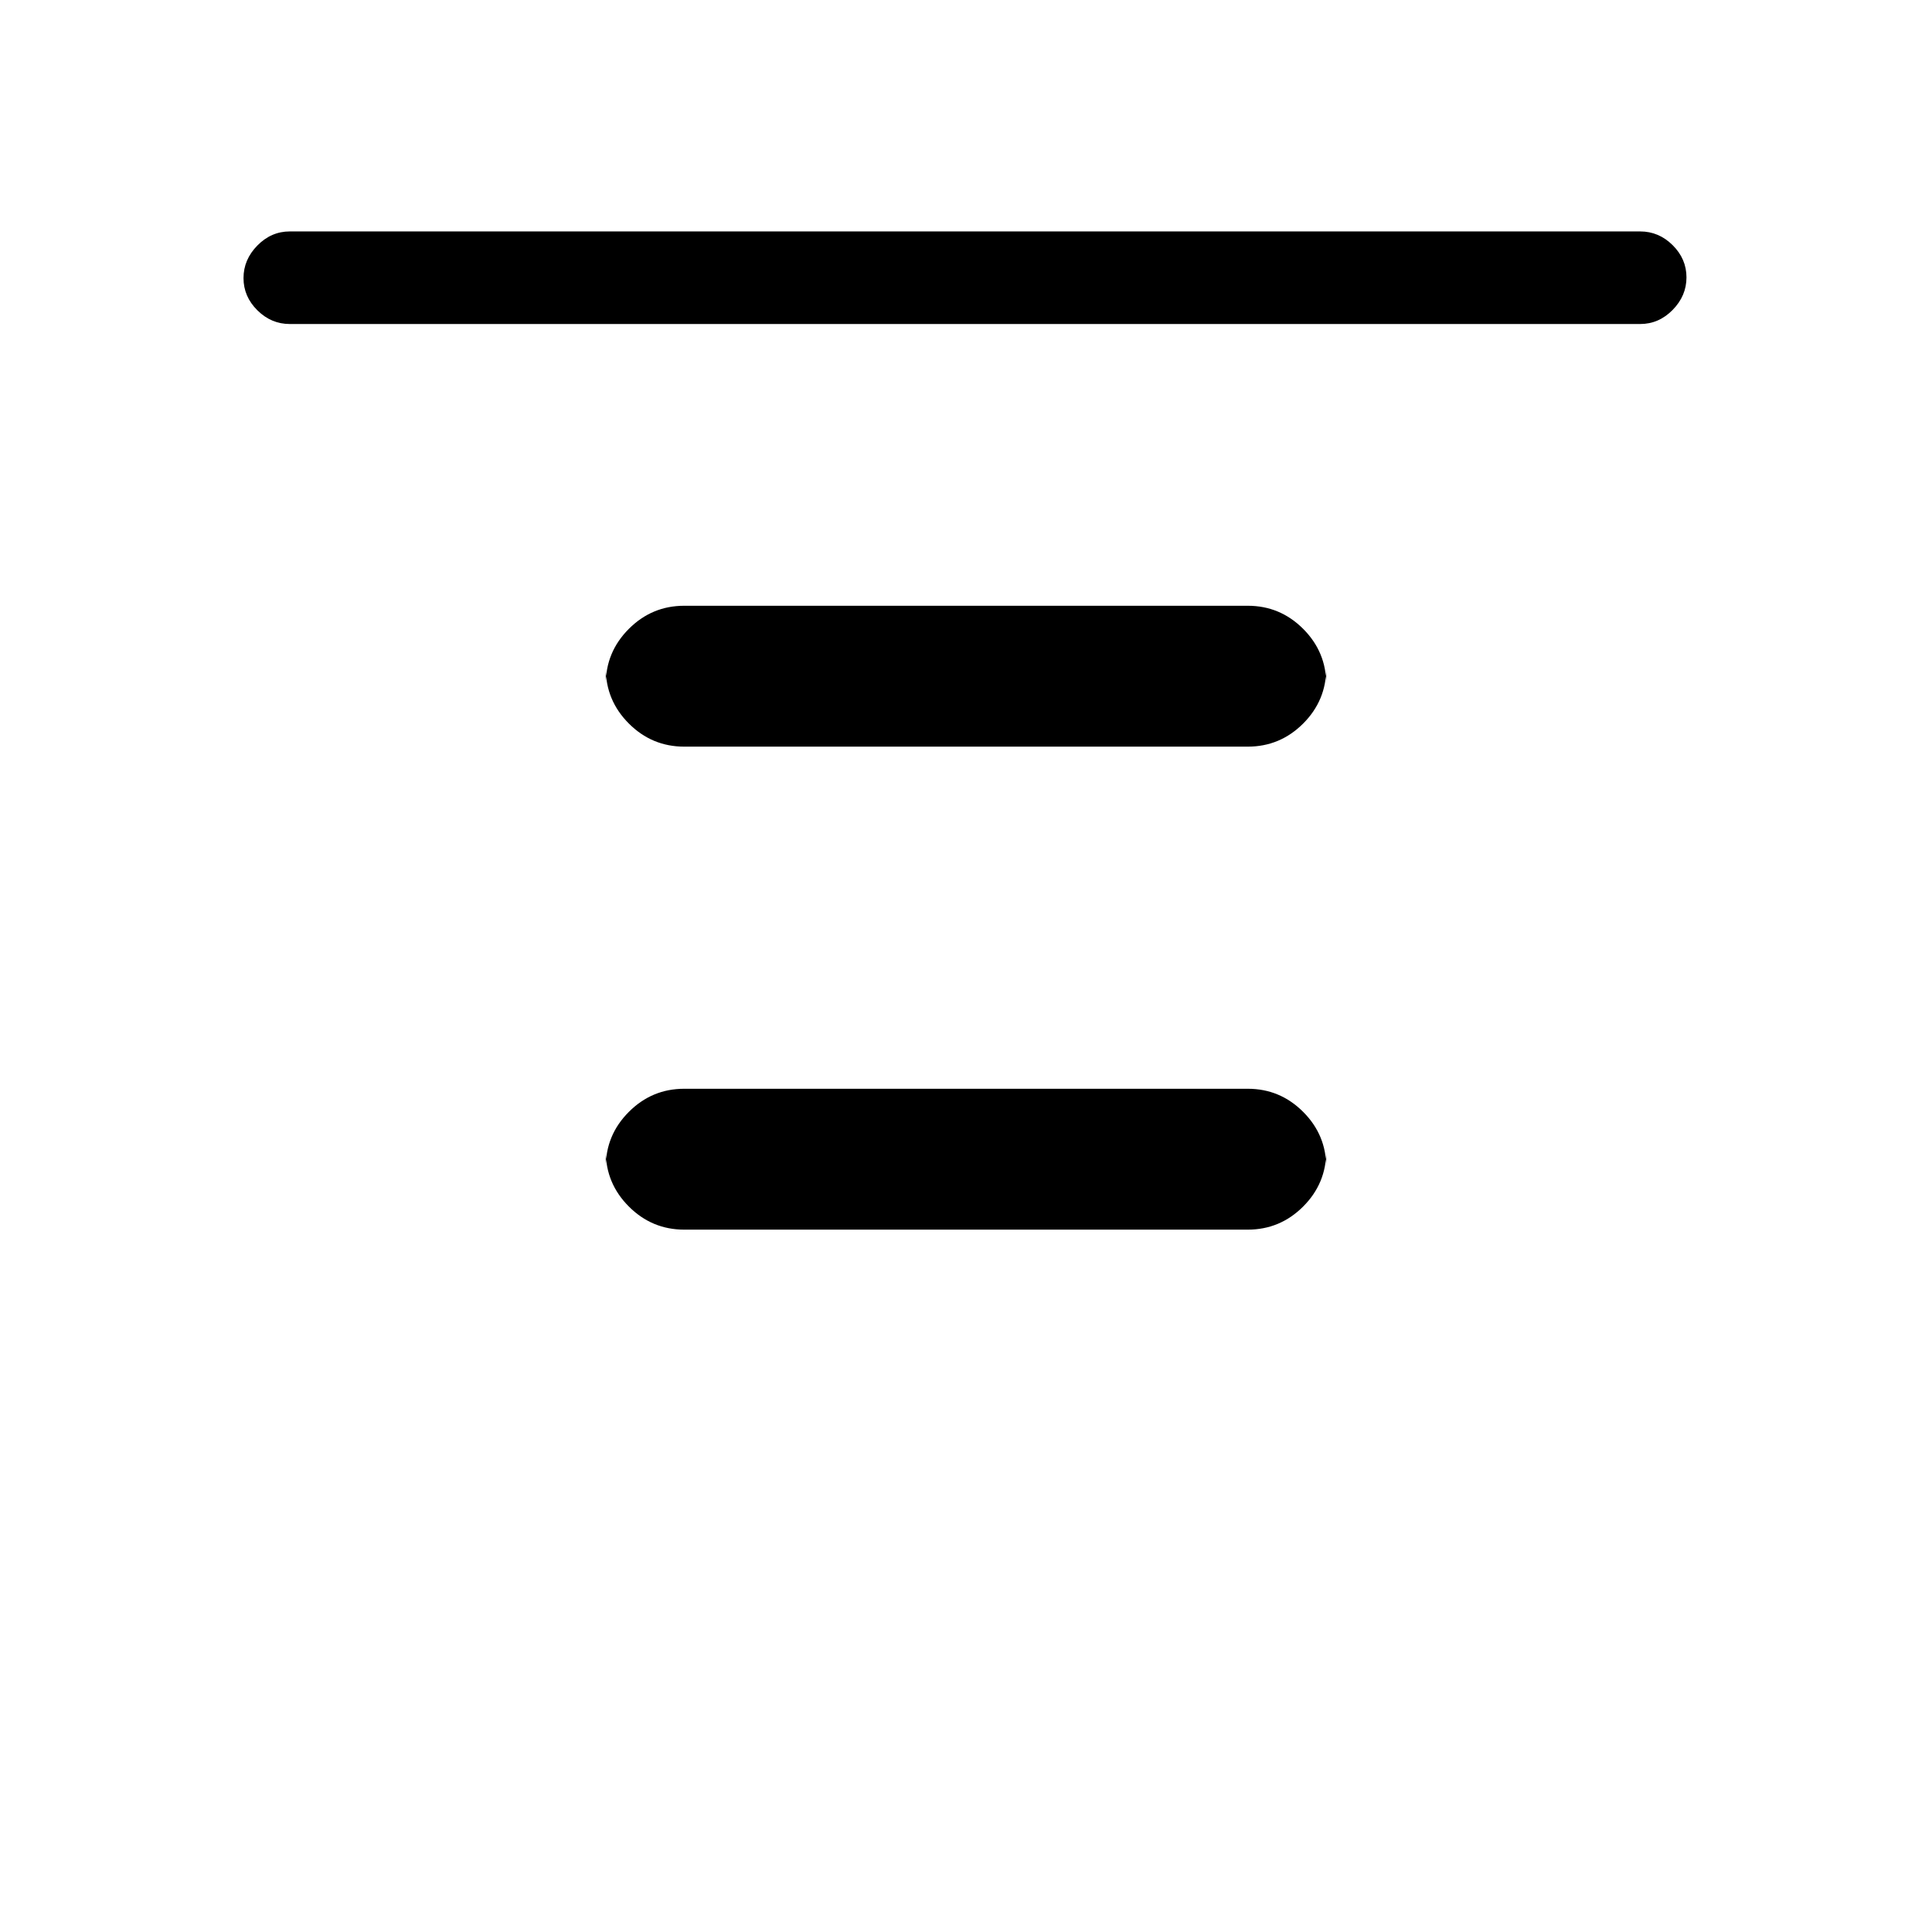 <svg xmlns="http://www.w3.org/2000/svg" height="20" viewBox="0 -960 960 960" width="20"><path d="M144-799q-9.25 0-16.12-6.82-6.88-6.83-6.88-16 0-9.18 6.88-16.18 6.87-7 16.12-7h671q9.25 0 16.13 6.82 6.87 6.83 6.87 16 0 9.18-6.87 16.18-6.88 7-16.13 7H144Zm196 210q-16.05 0-27.52-11.47Q301-611.95 301-628v8q0-16.05 11.48-27.53Q323.95-659 340-659h280q16.05 0 27.53 11.47Q659-636.05 659-620v-8q0 16.05-11.47 27.53Q636.05-589 620-589H340Zm0 240q-16.05 0-27.52-11.48Q301-371.95 301-388v8q0-16.05 11.48-27.52Q323.95-419 340-419h280q16.05 0 27.53 11.48Q659-396.05 659-380v-8q0 16.05-11.47 27.52Q636.05-349 620-349H340Z"/></svg>